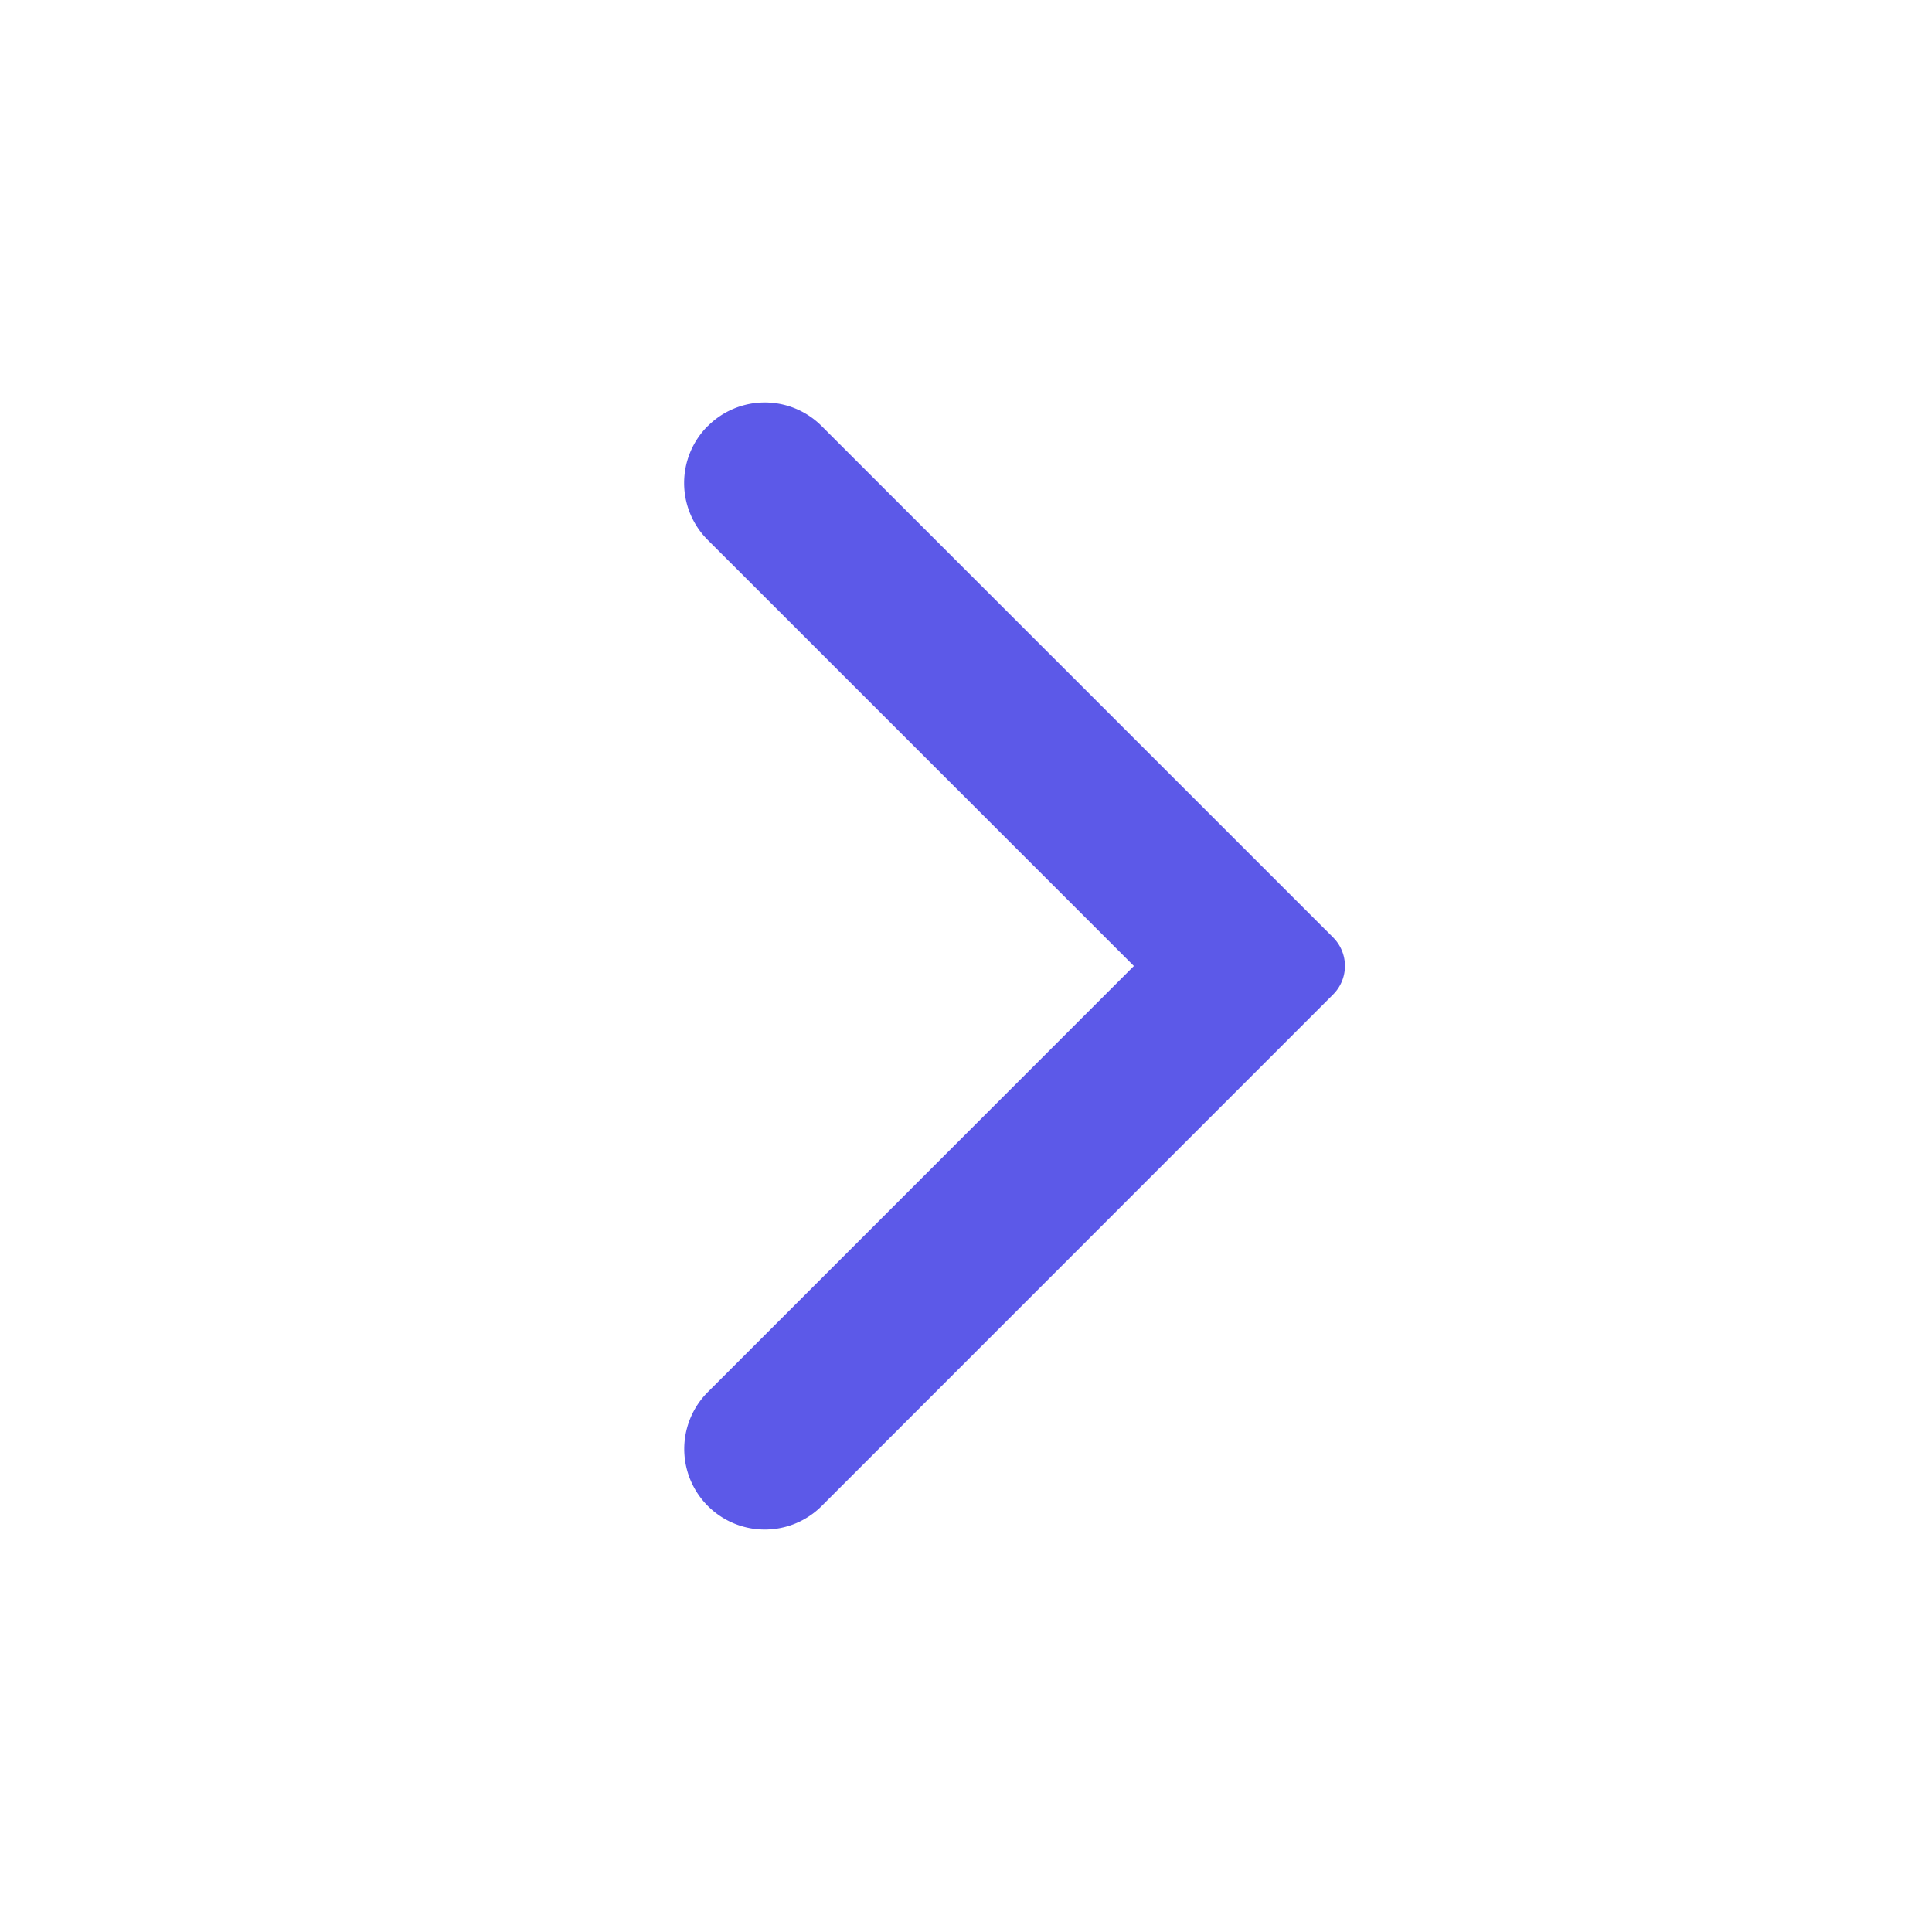 <svg width="20" height="20" fill="none" xmlns="http://www.w3.org/2000/svg"><path fill-rule="evenodd" clip-rule="evenodd" d="M7.327 4.41a.833.833 0 0 0 0 1.18L11.738 10l-4.41 4.41a.833.833 0 1 0 1.178 1.18l5.295-5.296a.417.417 0 0 0 0-.589L8.506 4.411a.833.833 0 0 0-1.179 0Z" fill="#5C59E8"/></svg>